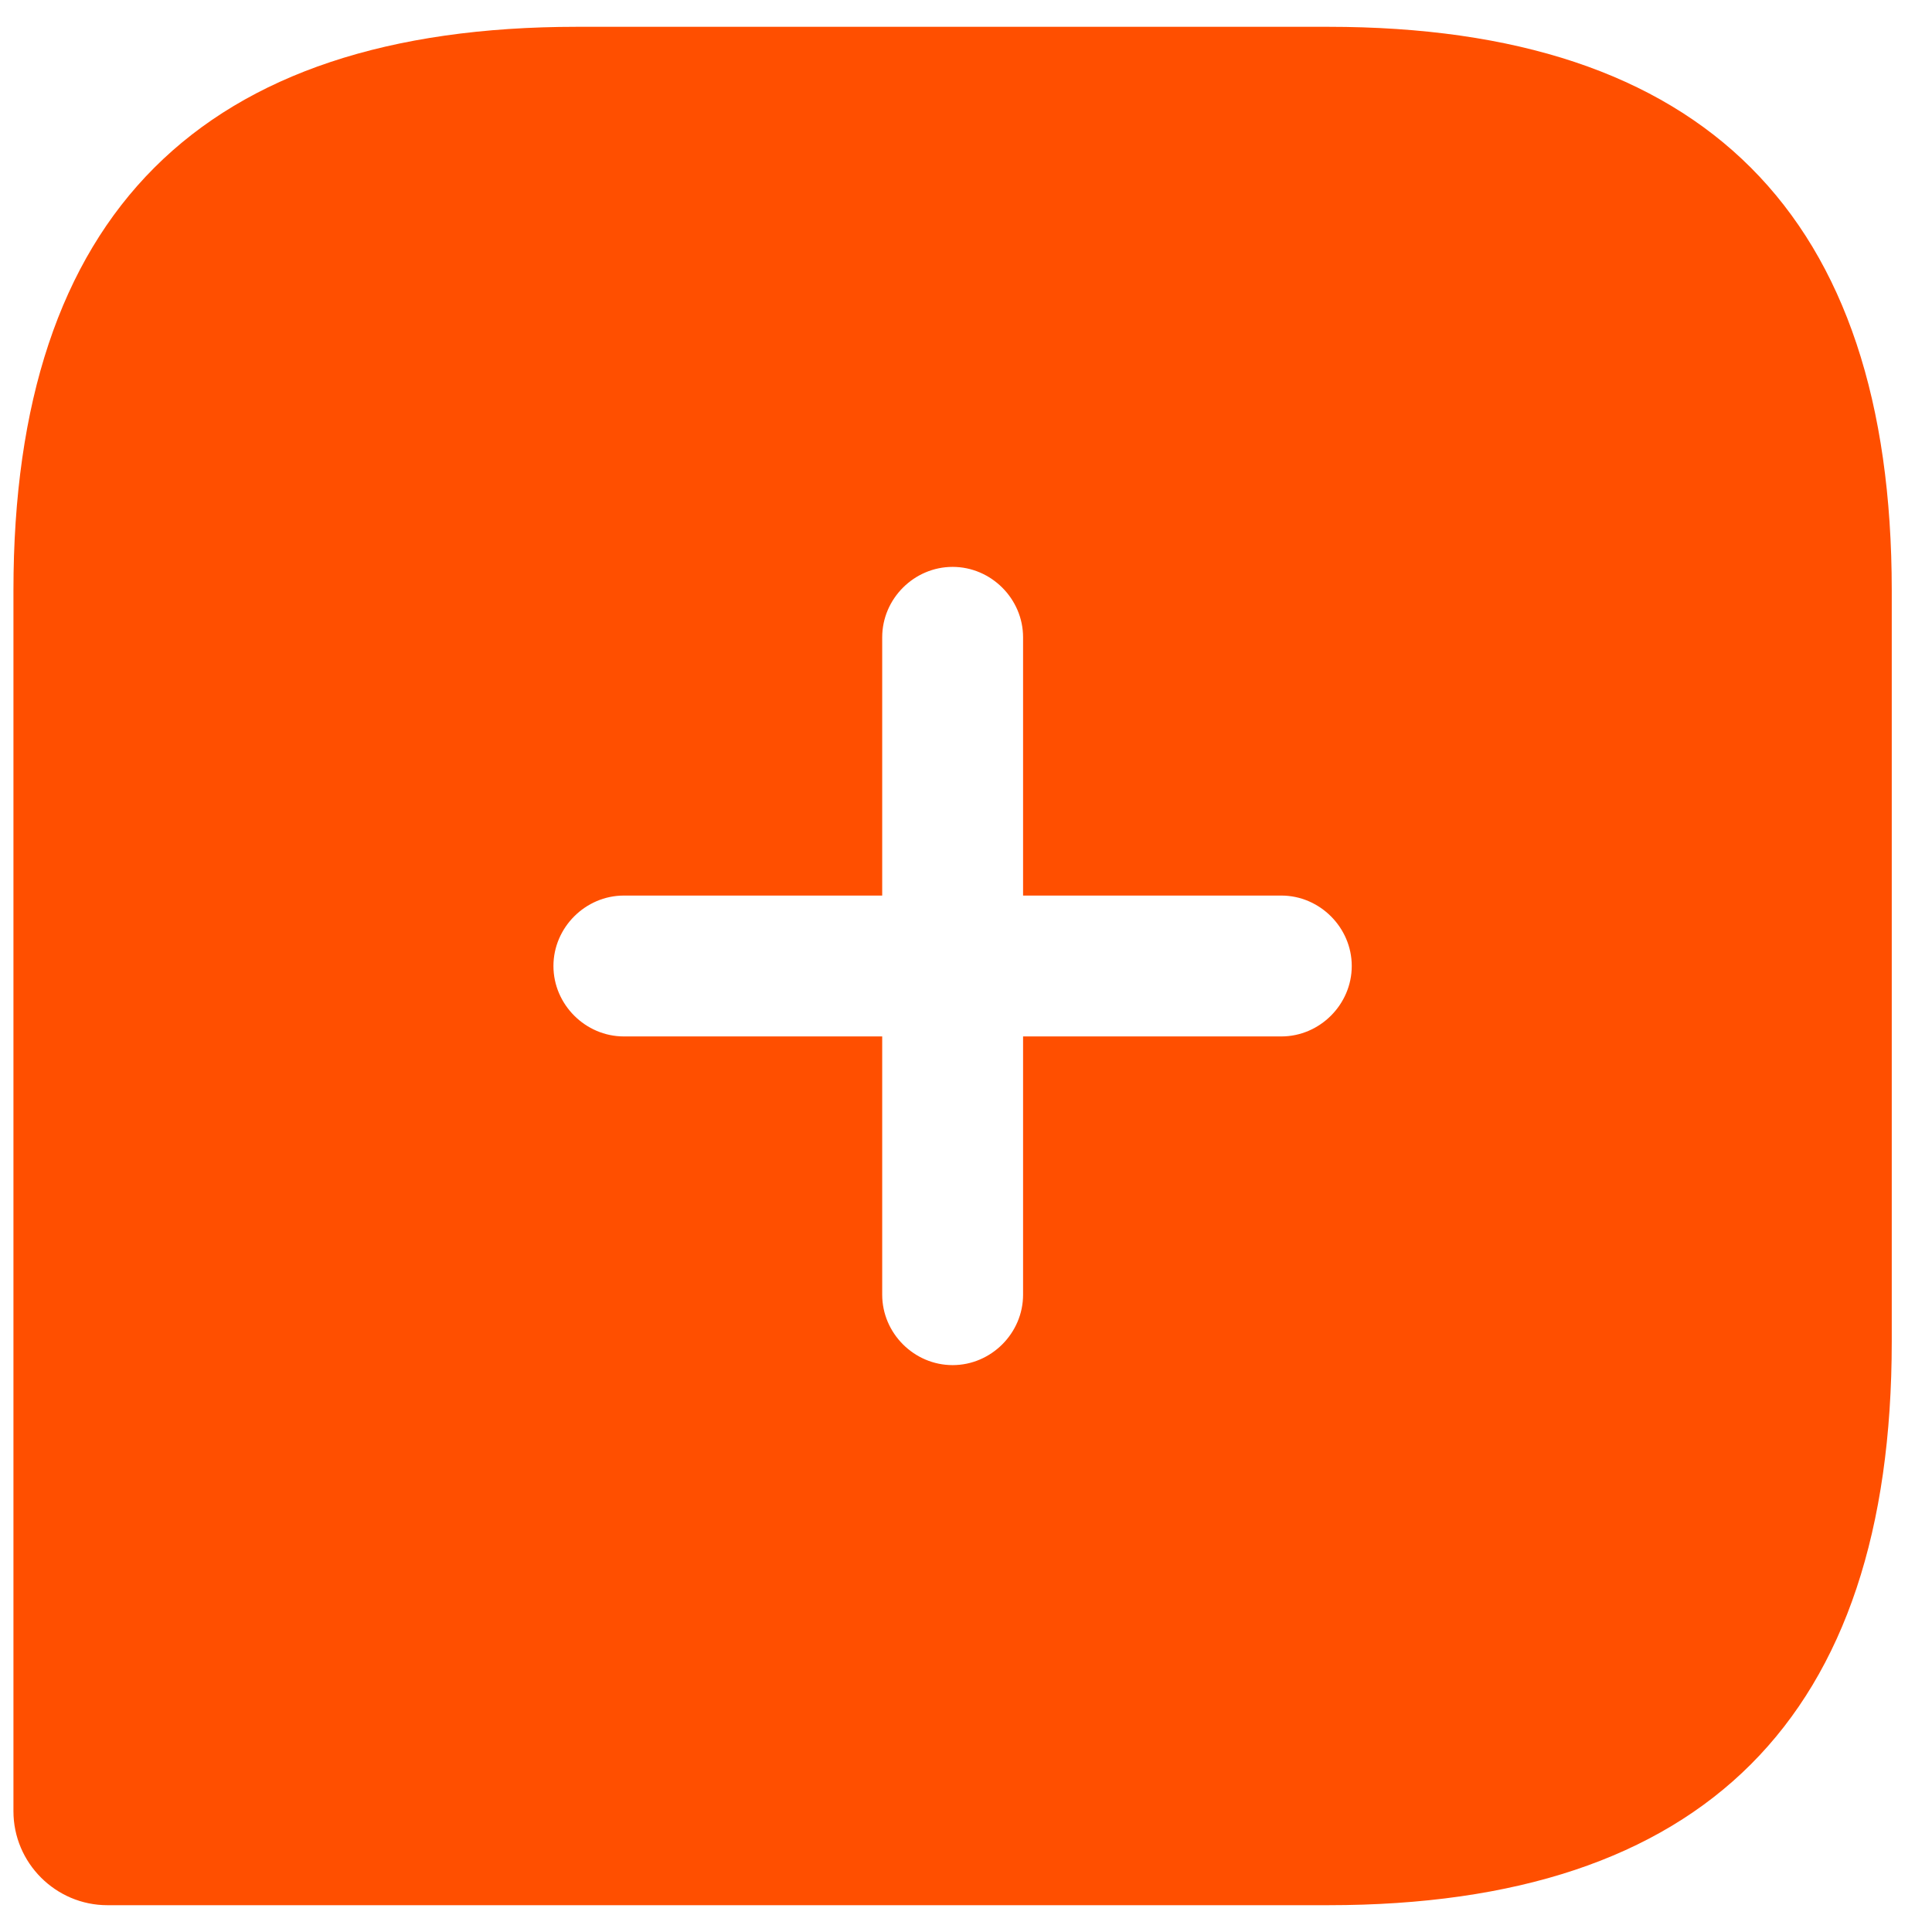 <svg width="24" height="24" viewBox="0 0 24 24" fill="none" xmlns="http://www.w3.org/2000/svg">
<path d="M16.5 0.333H7.167C2.5 0.333 0.167 2.667 0.167 7.333V22.5C0.167 23.142 0.692 23.667 1.334 23.667H16.5C21.167 23.667 23.5 21.333 23.5 16.667V7.333C23.5 2.667 21.167 0.333 16.5 0.333ZM15.917 12.875H12.709V16.083C12.709 16.562 12.312 16.958 11.834 16.958C11.355 16.958 10.959 16.562 10.959 16.083V12.875H7.75C7.272 12.875 6.875 12.478 6.875 12C6.875 11.522 7.272 11.125 7.75 11.125H10.959V7.917C10.959 7.438 11.355 7.042 11.834 7.042C12.312 7.042 12.709 7.438 12.709 7.917V11.125H15.917C16.395 11.125 16.792 11.522 16.792 12C16.792 12.478 16.395 12.875 15.917 12.875Z" fill="#FF4F00"/>
</svg>
